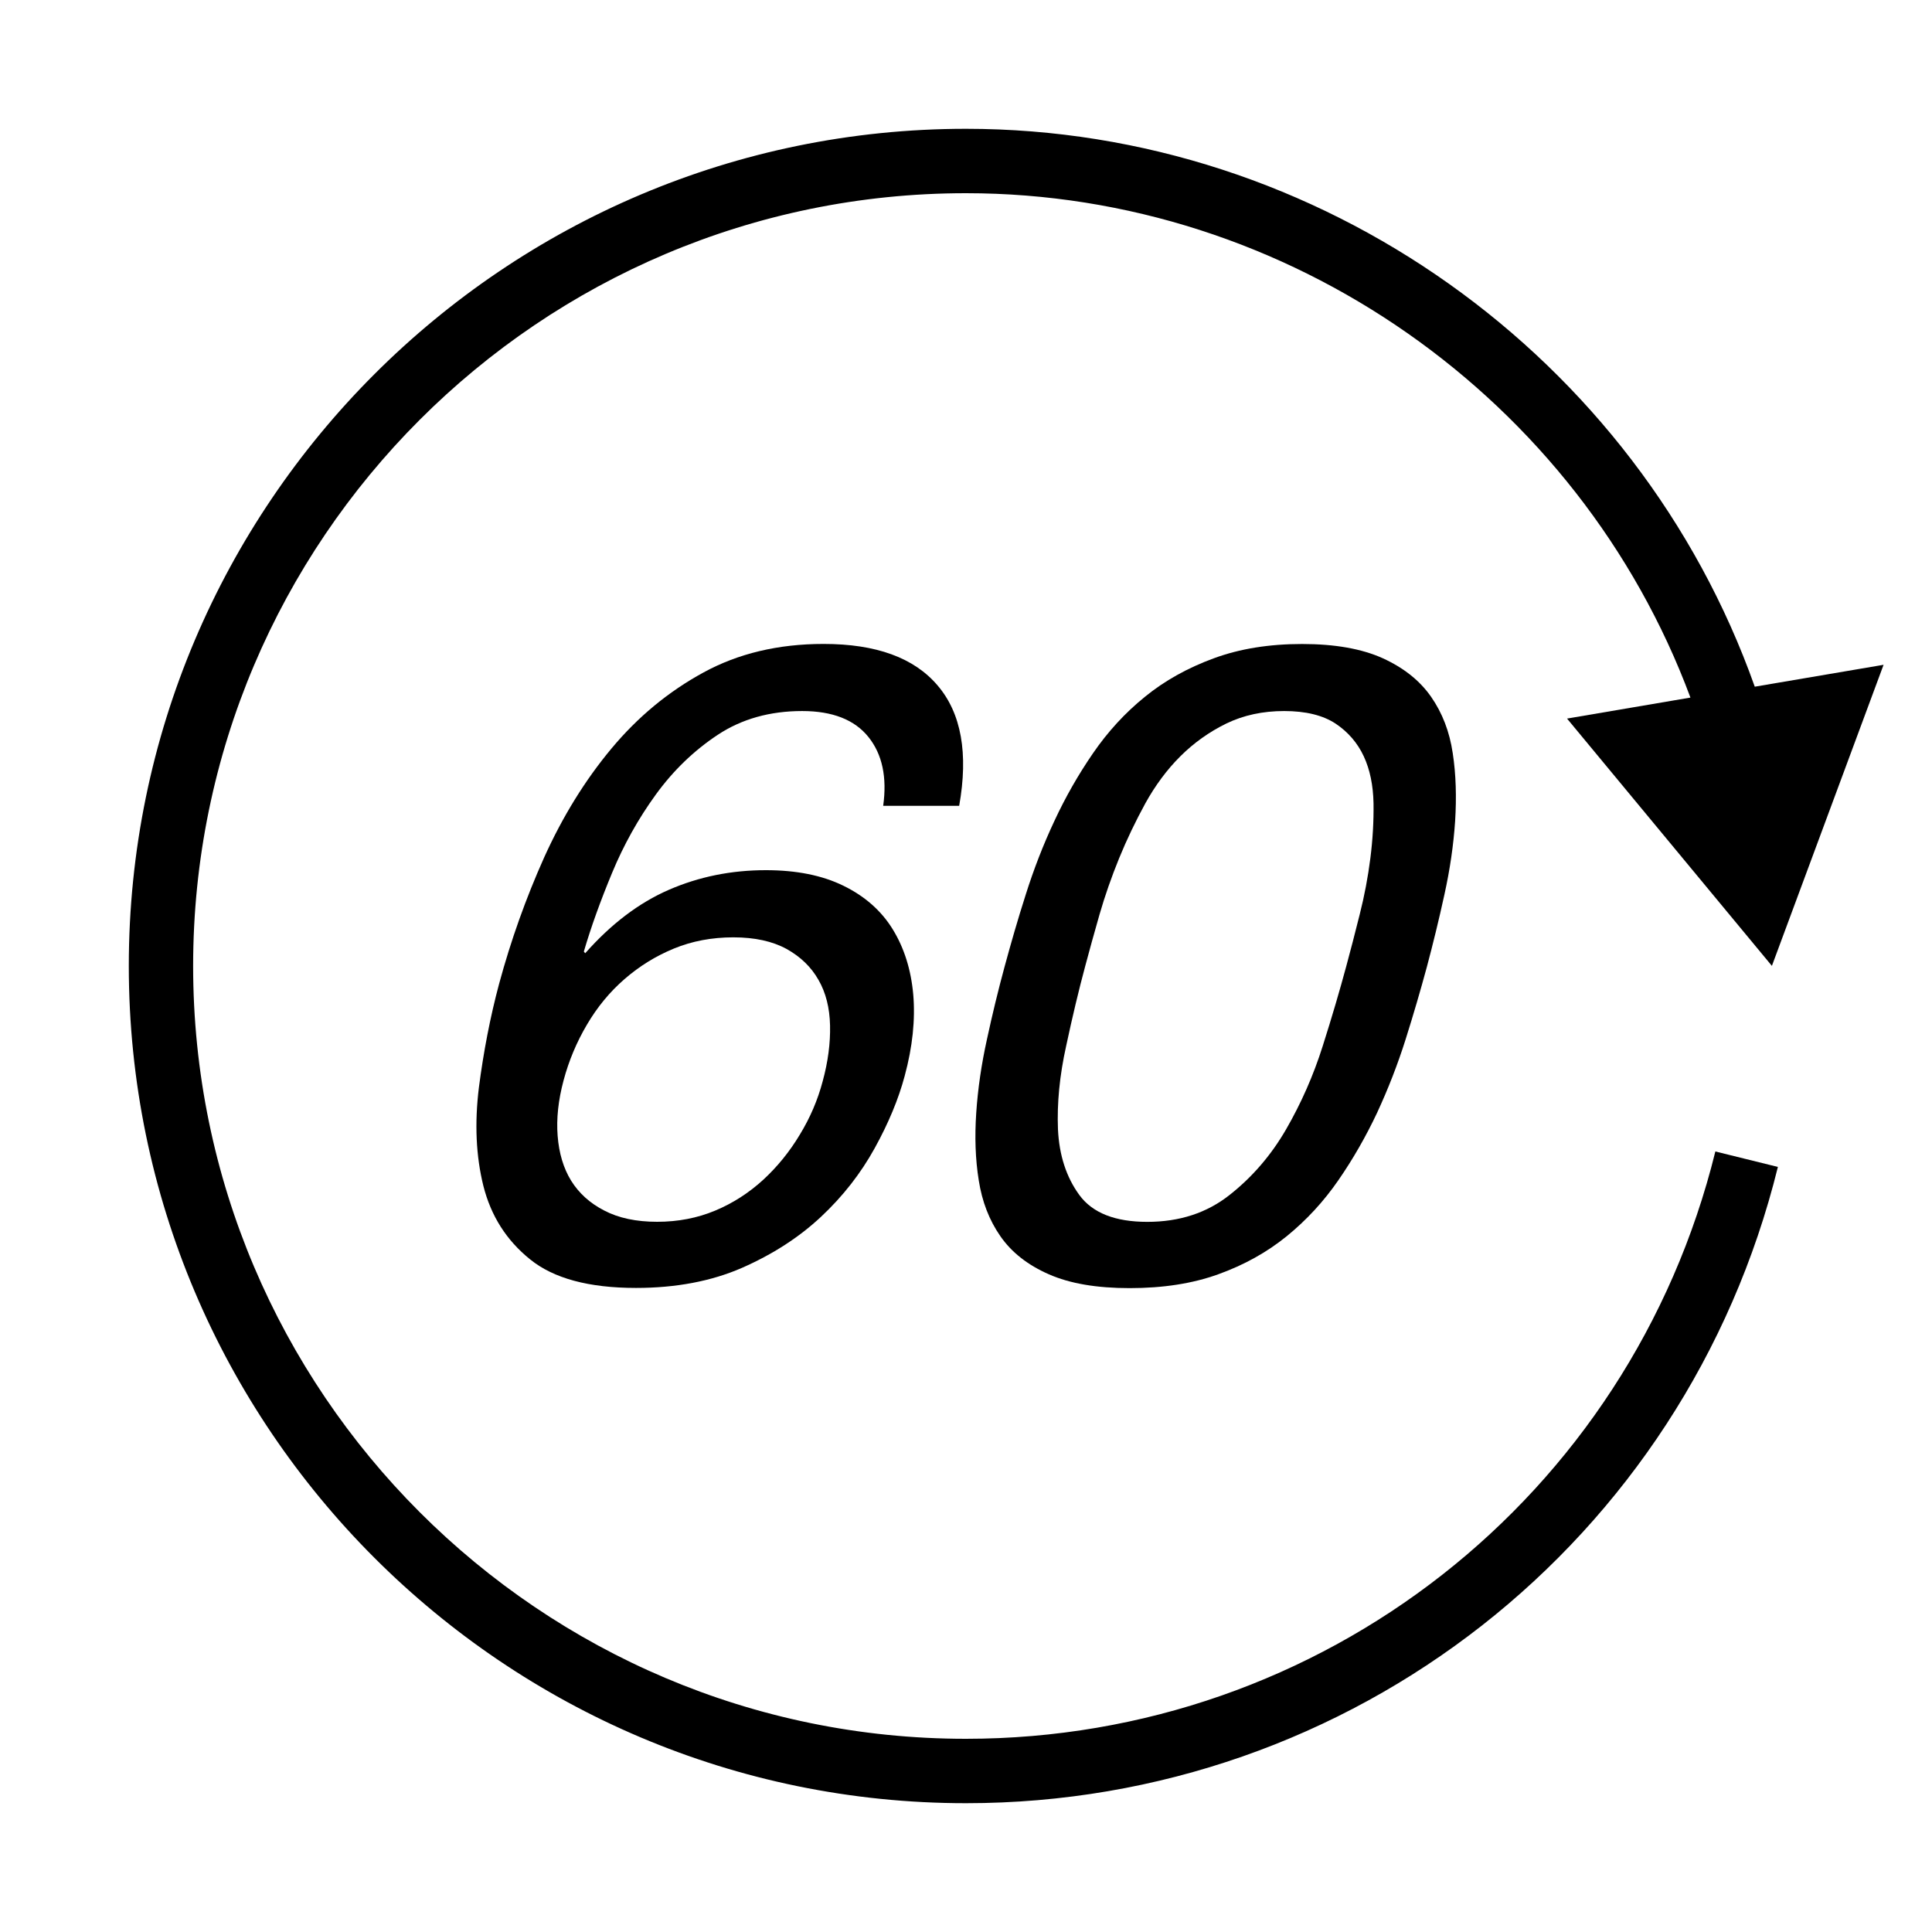 <?xml version="1.0" encoding="iso-8859-1"?>
<!DOCTYPE svg PUBLIC "-//W3C//DTD SVG 1.1//EN" "http://www.w3.org/Graphics/SVG/1.1/DTD/svg11.dtd">
<svg version="1.1" xmlns="http://www.w3.org/2000/svg" xmlns:xlink="http://www.w3.org/1999/xlink" x="0px" y="0px" width="30" height="30" viewBox="0 0 30 30" xml:space="preserve">
    <g transform="translate(-390 -440)">
        <g xmlns="http://www.w3.org/2000/svg" xmlns:xlink="http://www.w3.org/1999/xlink" id="_x36_0-around-7">
		<path d="M417.514,454.998l1.734-4.675l-2,0.34C415.428,445.532,410.49,442,405,442c-7.168,0-13,5.832-13,13s5.832,13,13,13    c5.988,0,11.172-4.063,12.607-9.88l-0.971-0.24c-1.324,5.37-6.109,9.12-11.637,9.12c-6.617,0-12-5.383-12-12s5.383-12,12-12    c5.01,0,9.523,3.186,11.25,7.832l-1.916,0.326L417.514,454.998z"/>
		<path d="M400.182,452.34c0.271-0.374,0.594-0.686,0.965-0.931s0.809-0.368,1.309-0.368c0.471,0,0.814,0.135,1.029,0.403    s0.291,0.625,0.229,1.069h1.18c0.145-0.814,0.033-1.438-0.334-1.868c-0.365-0.431-0.955-0.646-1.771-0.646    c-0.703,0-1.326,0.148-1.867,0.444c-0.543,0.296-1.018,0.689-1.428,1.181s-0.756,1.053-1.043,1.687    c-0.285,0.636-0.518,1.29-0.701,1.966c-0.139,0.519-0.242,1.056-0.314,1.612c-0.068,0.555-0.045,1.064,0.07,1.526    c0.117,0.464,0.357,0.844,0.725,1.14c0.365,0.296,0.912,0.444,1.645,0.444c0.619,0,1.17-0.104,1.646-0.312    c0.477-0.21,0.885-0.473,1.227-0.793c0.34-0.318,0.617-0.674,0.832-1.063s0.371-0.764,0.467-1.124    c0.123-0.454,0.166-0.875,0.133-1.264c-0.035-0.39-0.143-0.728-0.32-1.015s-0.432-0.512-0.764-0.674    c-0.33-0.162-0.732-0.242-1.205-0.242c-0.537,0-1.039,0.102-1.506,0.305s-0.898,0.532-1.299,0.985l-0.021-0.026    c0.111-0.38,0.258-0.787,0.439-1.223C399.684,453.121,399.91,452.715,400.182,452.34z M399.115,455.909    c0.16-0.272,0.355-0.509,0.584-0.707c0.229-0.199,0.484-0.357,0.766-0.473s0.59-0.174,0.922-0.174    c0.334,0,0.609,0.061,0.828,0.181c0.217,0.121,0.381,0.28,0.494,0.479c0.115,0.199,0.174,0.436,0.18,0.709    c0.006,0.272-0.031,0.563-0.115,0.868c-0.076,0.287-0.193,0.562-0.354,0.826c-0.158,0.264-0.348,0.498-0.568,0.701    c-0.223,0.204-0.471,0.364-0.746,0.479c-0.277,0.116-0.578,0.174-0.902,0.174s-0.598-0.058-0.82-0.174    c-0.225-0.115-0.395-0.271-0.516-0.465c-0.119-0.194-0.188-0.426-0.209-0.695c-0.021-0.268,0.01-0.555,0.092-0.861    C398.832,456.473,398.953,456.183,399.115,455.909z"/>
		<path d="M411.473,450.222c-0.326-0.148-0.746-0.222-1.254-0.222c-0.51,0-0.967,0.073-1.371,0.222    c-0.406,0.149-0.764,0.348-1.07,0.598c-0.309,0.25-0.576,0.542-0.805,0.875s-0.43,0.685-0.602,1.056    c-0.174,0.371-0.32,0.75-0.443,1.139c-0.125,0.39-0.232,0.764-0.33,1.125s-0.189,0.736-0.273,1.125    c-0.086,0.389-0.141,0.769-0.166,1.14c-0.025,0.369-0.014,0.72,0.039,1.048c0.051,0.329,0.162,0.618,0.336,0.868    c0.174,0.251,0.424,0.447,0.752,0.591c0.326,0.144,0.744,0.215,1.254,0.215c0.52,0,0.979-0.071,1.377-0.215    c0.4-0.144,0.754-0.34,1.063-0.591c0.307-0.25,0.574-0.539,0.801-0.868c0.227-0.328,0.428-0.679,0.602-1.048    c0.172-0.371,0.32-0.751,0.443-1.14s0.232-0.764,0.33-1.125c0.096-0.361,0.188-0.735,0.273-1.125    c0.086-0.389,0.141-0.768,0.166-1.139c0.023-0.371,0.014-0.723-0.037-1.056c-0.049-0.333-0.162-0.625-0.336-0.875    S411.799,450.371,411.473,450.222z M411.279,453.326c-0.037,0.292-0.092,0.584-0.166,0.875c-0.072,0.292-0.143,0.559-0.207,0.798    c-0.1,0.371-0.221,0.786-0.367,1.244c-0.145,0.459-0.336,0.89-0.568,1.292s-0.525,0.742-0.879,1.021    c-0.352,0.278-0.777,0.417-1.277,0.417s-0.852-0.139-1.055-0.417s-0.313-0.618-0.332-1.021c-0.016-0.402,0.025-0.833,0.127-1.292    c0.098-0.458,0.197-0.873,0.297-1.244c0.064-0.239,0.137-0.506,0.221-0.798c0.084-0.291,0.186-0.583,0.305-0.875    c0.119-0.291,0.256-0.576,0.408-0.854c0.154-0.277,0.334-0.521,0.543-0.729s0.447-0.378,0.713-0.508    c0.266-0.129,0.566-0.194,0.898-0.194c0.334,0,0.6,0.065,0.797,0.194c0.195,0.13,0.342,0.3,0.439,0.508s0.146,0.451,0.152,0.729    C411.332,452.75,411.316,453.035,411.279,453.326z"/>
	</g>
	
    </g>
</svg>
